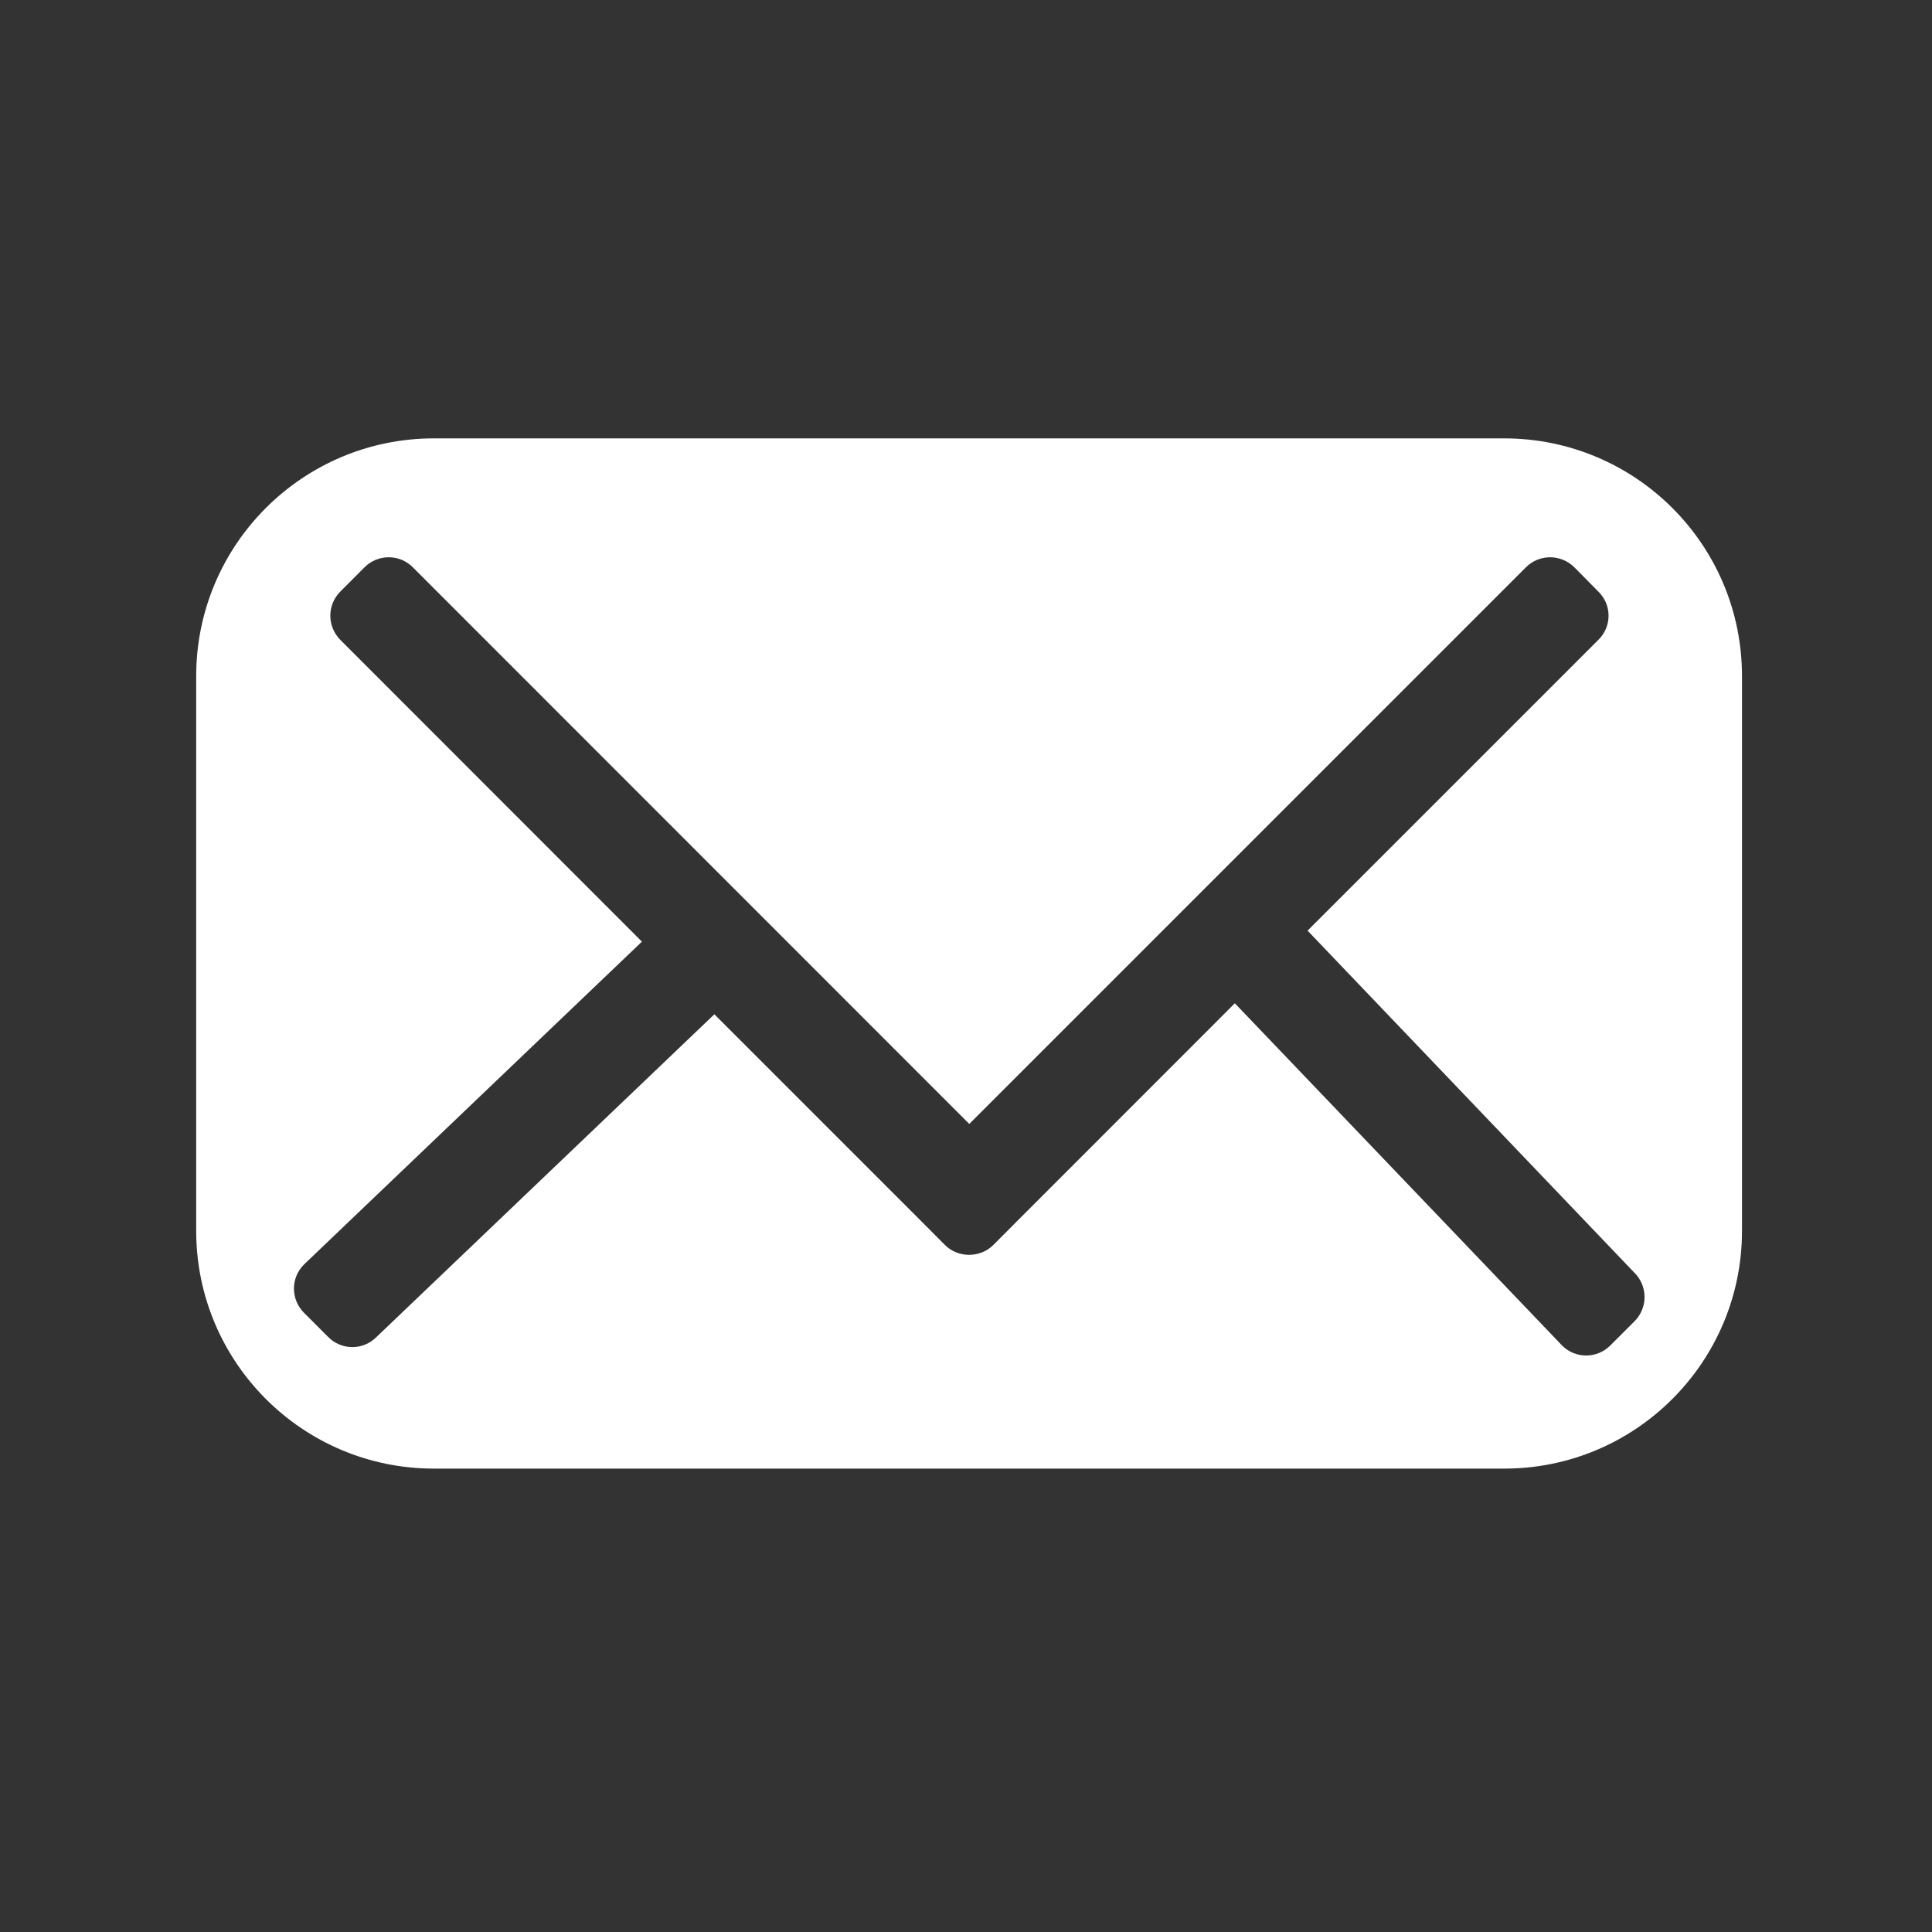 <svg xmlns="http://www.w3.org/2000/svg" width="20" height="20" viewBox="0 0 20 20" enable-background="new 0 0 20 20"><rect x="0" y="0" width="20" height="20" fill="#333333" stroke="none"/><path fill="#fff" d="m15.562 4.538h-11.07c-1.359 0-2.461 1.102-2.461 2.461v5.743c0 1.359 1.102 2.461 2.461 2.461h11.08c1.359 0 2.461-1.102 2.461-2.461v-5.743c0-1.359-1.101-2.461-2.463-2.461m1.35 9.14l-.25.25c-.139.139-.363.139-.5 0l-3.387-3.542-2.249 2.25-.251.252c-.069.068-.159.102-.251.102-.09 0-.181-.033-.25-.102l-.251-.252-2.136-2.136-3.497 3.34c-.139.14-.363.14-.501 0l-.25-.25c-.139-.14-.139-.363.001-.501l3.497-3.341-3.122-3.124c-.138-.139-.138-.362 0-.5l.25-.251c.139-.139.363-.139.501 0l5.76 5.762 5.762-5.762c.139-.139.361-.139.502 0l.248.251c.141.138.141.362 0 .5l-3.01 3.01 3.385 3.543c.138.137.138.363-.001.501"/></svg>